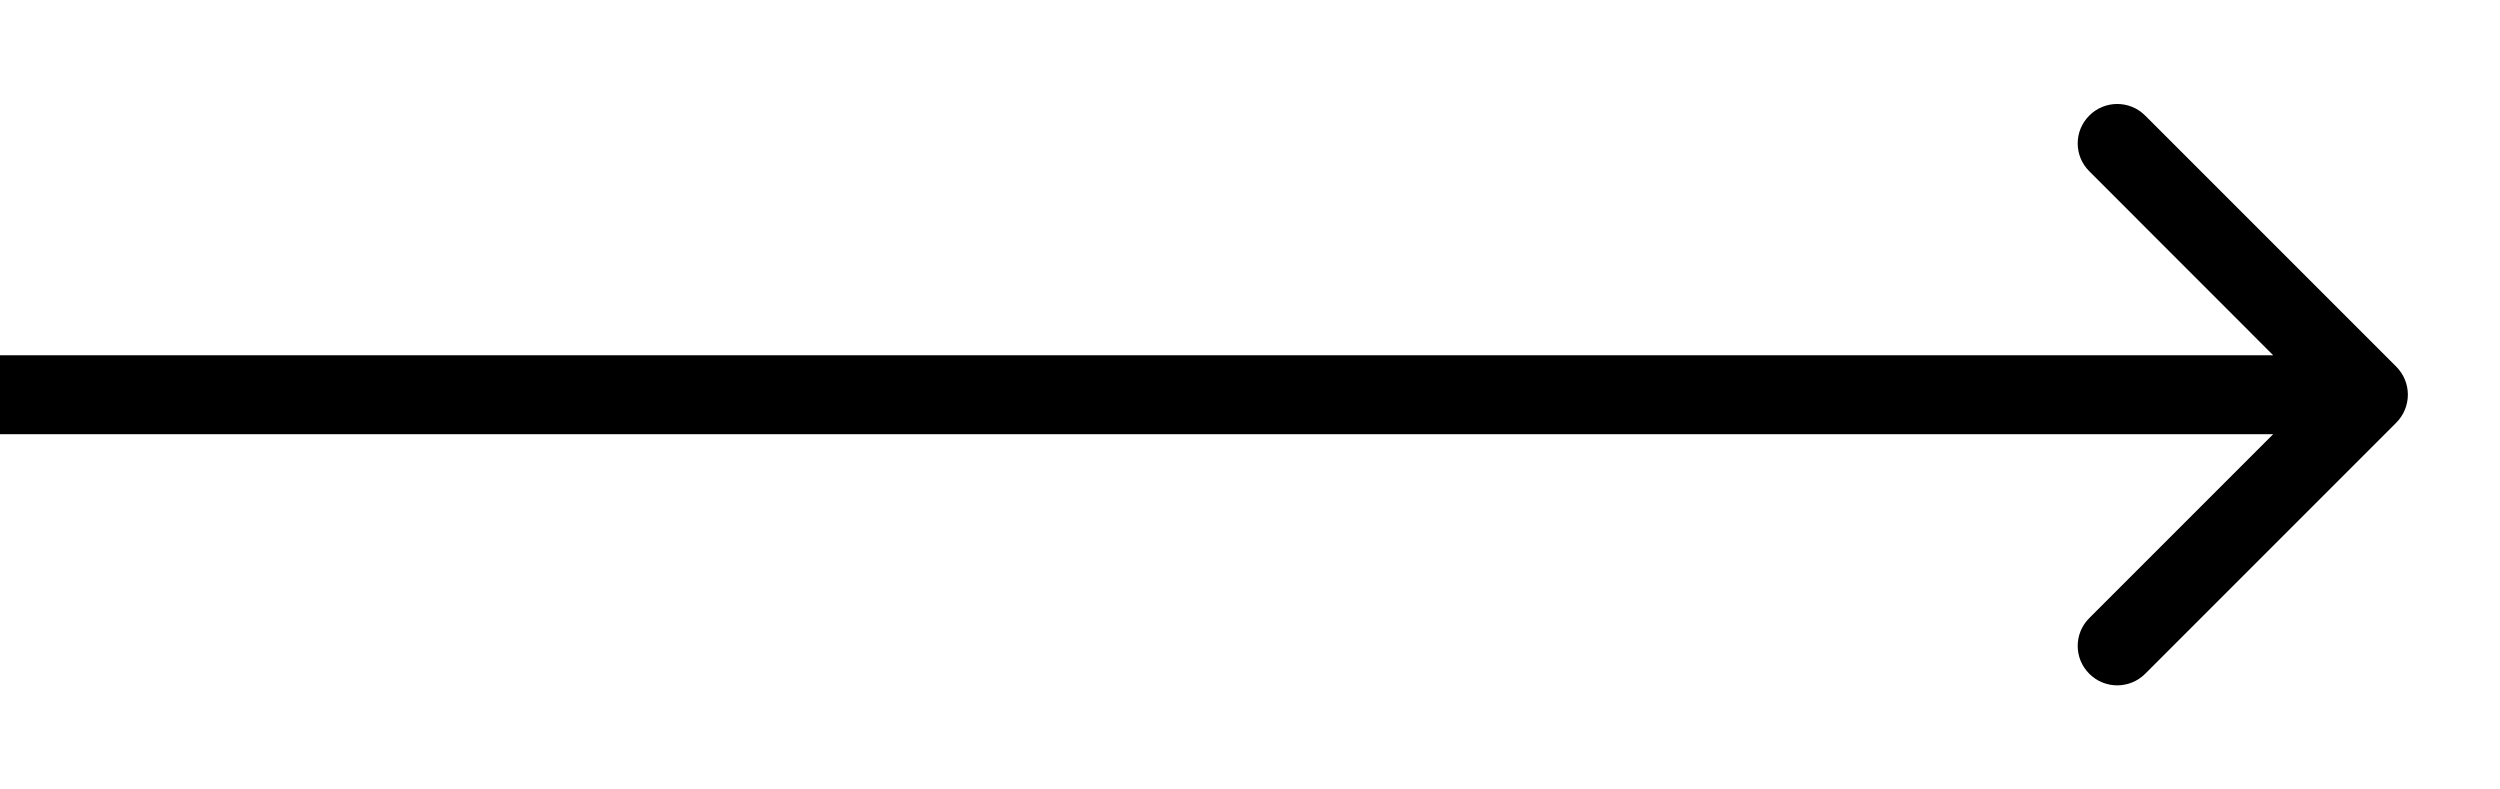 <svg width="19" height="6" viewBox="0 0 19 6" fill="none" xmlns="http://www.w3.org/2000/svg">
<path d="M18.212 3.212C18.329 3.094 18.329 2.905 18.212 2.787L16.303 0.878C16.186 0.761 15.996 0.761 15.879 0.878C15.761 0.995 15.761 1.185 15.879 1.302L17.576 3L15.879 4.697C15.761 4.814 15.761 5.004 15.879 5.121C15.996 5.238 16.186 5.238 16.303 5.121L18.212 3.212ZM0 3.3H18V2.7H0V3.3Z" fill="black"/>
</svg>
